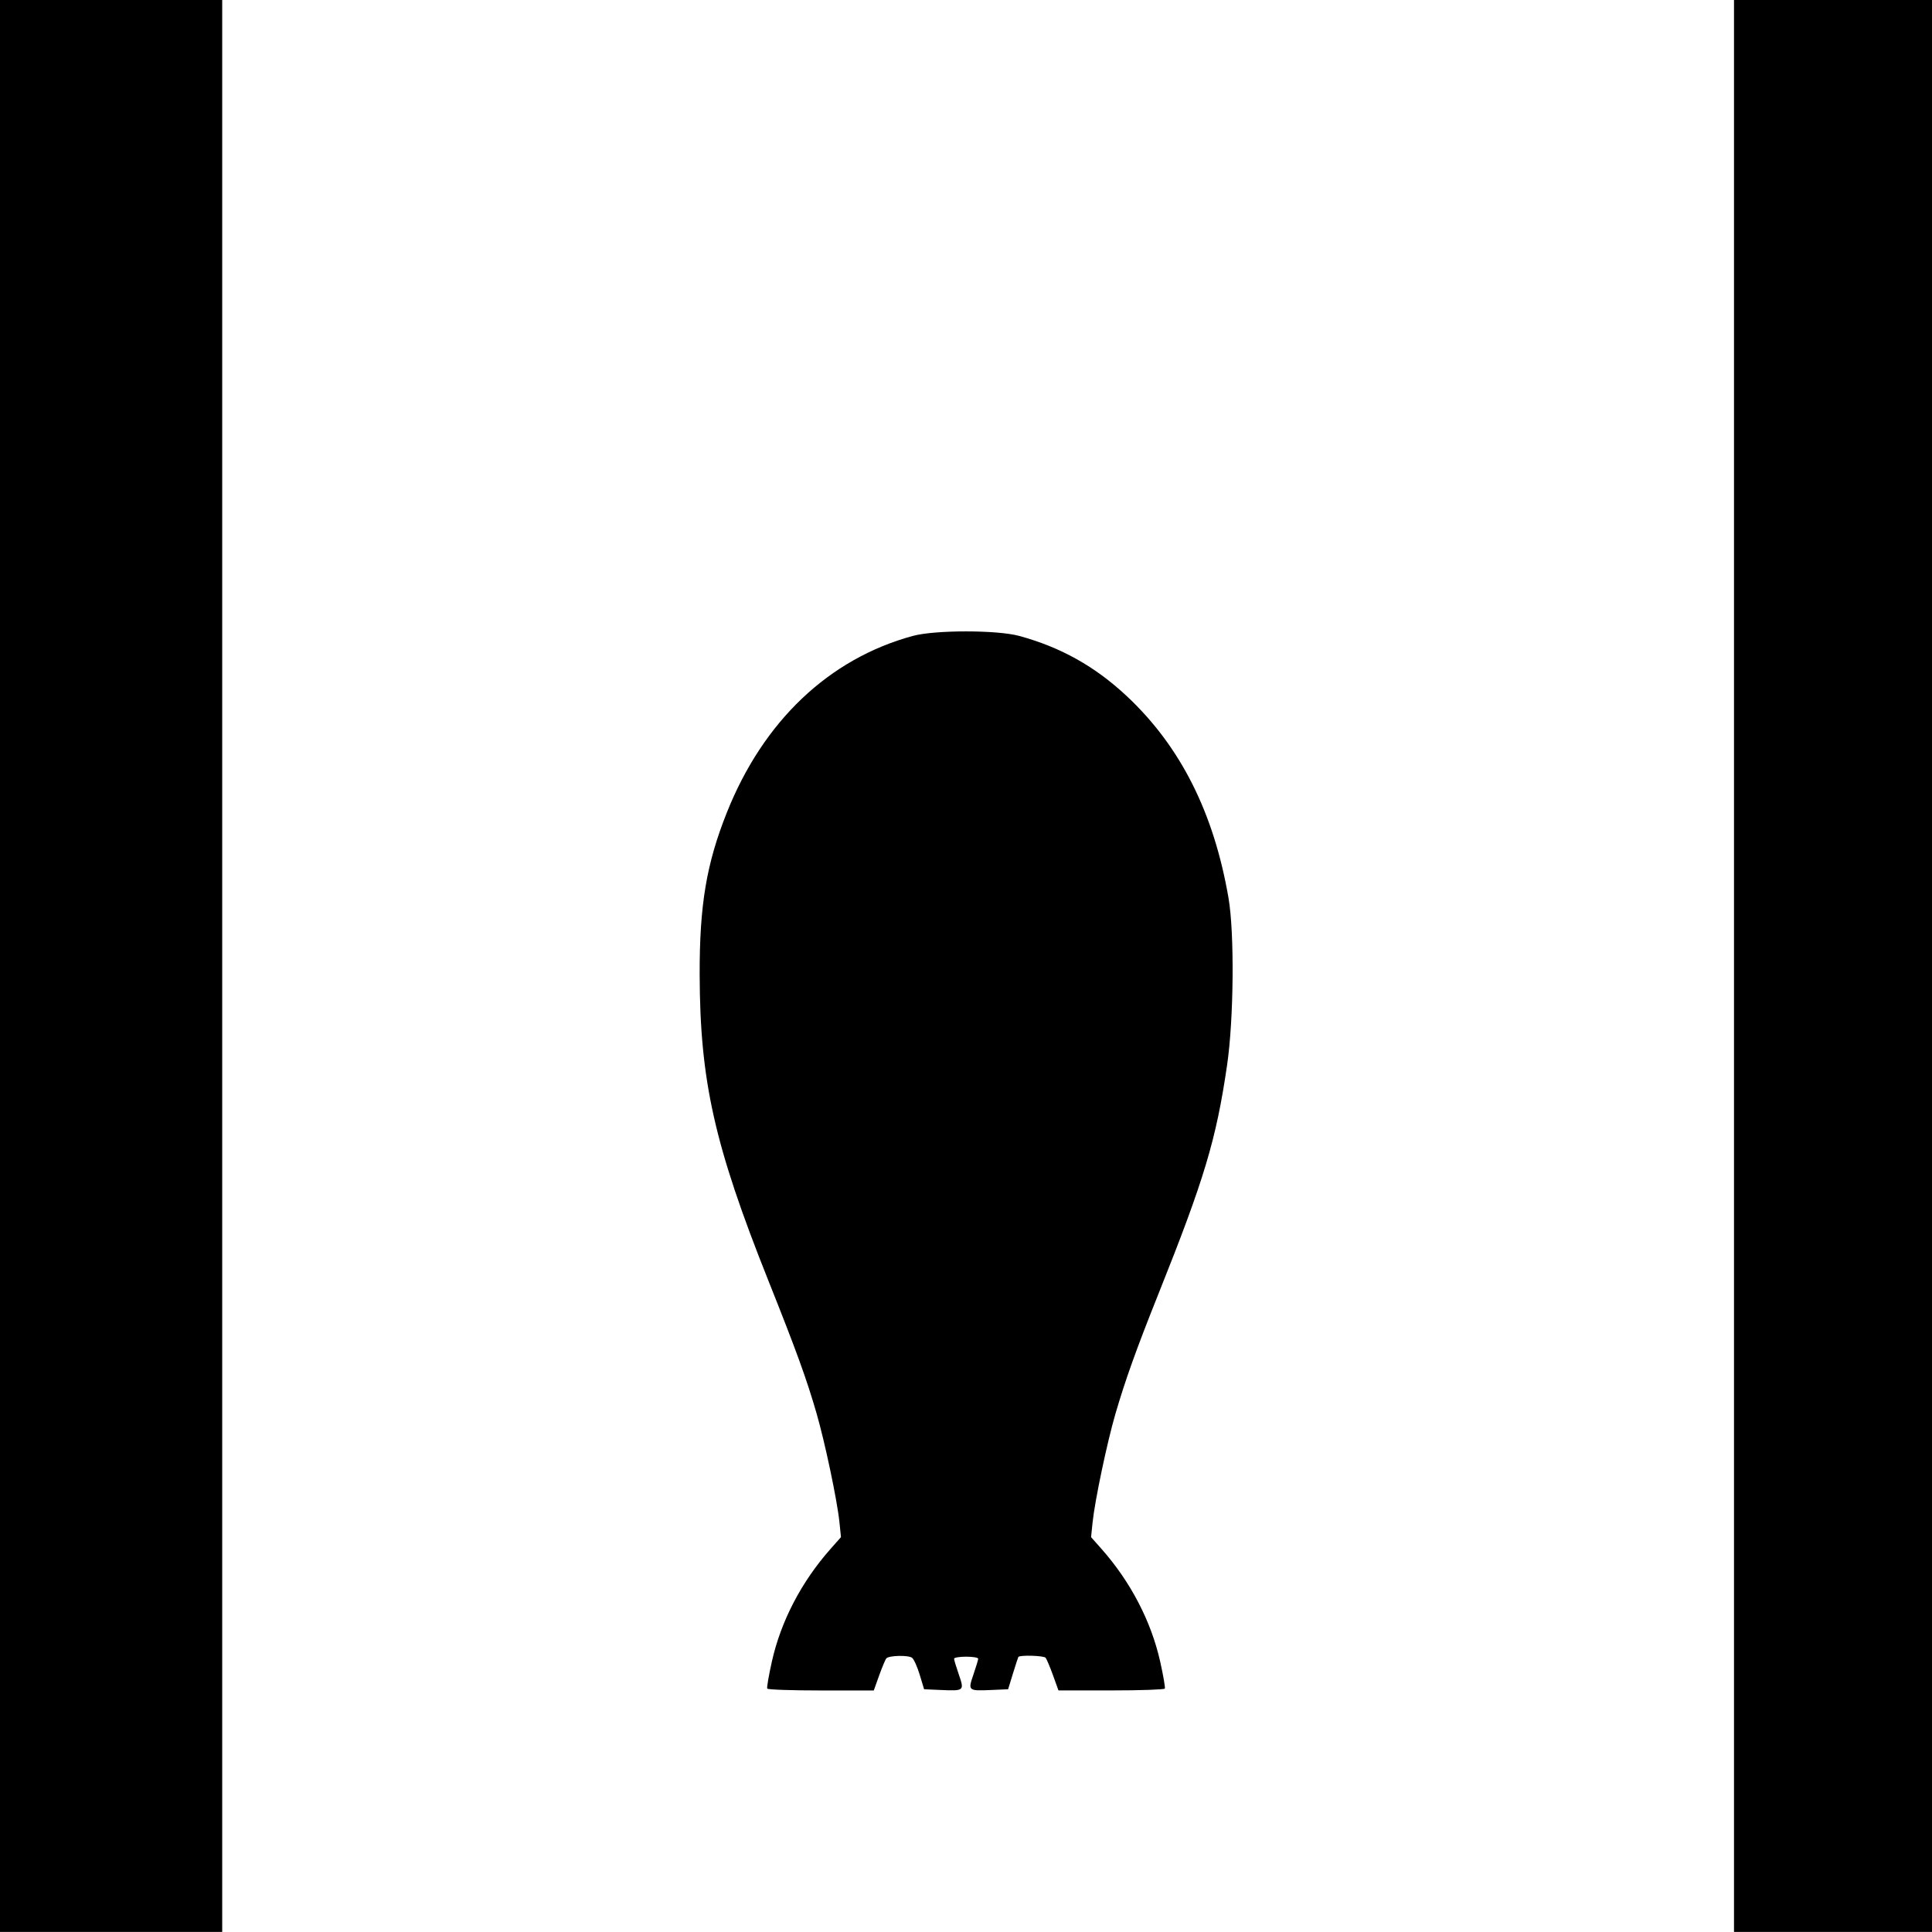 <?xml version="1.0" encoding="UTF-8" standalone="no"?>
<svg
   sodipodi:docname="Liberation Blast 3.svg"
   id="svg8"
   version="1.1"
   viewBox="0 0 47.578 47.578"
   height="47.578mm"
   width="47.578mm"
   inkscape:version="1.1 (c68e22c387, 2021-05-23)"
   inkscape:export-filename="C:\Users\SN\GitHub\SuperNova-Shipyard-Source\Oulines - Projectiles\Liberation Blast 4.png"
   inkscape:export-xdpi="96"
   inkscape:export-ydpi="96"
   xmlns:inkscape="http://www.inkscape.org/namespaces/inkscape"
   xmlns:sodipodi="http://sodipodi.sourceforge.net/DTD/sodipodi-0.dtd"
   xmlns="http://www.w3.org/2000/svg"
   xmlns:svg="http://www.w3.org/2000/svg"
   xmlns:rdf="http://www.w3.org/1999/02/22-rdf-syntax-ns#"
   xmlns:cc="http://creativecommons.org/ns#"
   xmlns:dc="http://purl.org/dc/elements/1.1/">
  <defs
     id="defs2" />
  <sodipodi:namedview
     id="base"
     pagecolor="#ffffff"
     bordercolor="#666666"
     borderopacity="1.0"
     inkscape:pageopacity="0.0"
     inkscape:pageshadow="2"
     inkscape:zoom="0.46513304"
     inkscape:cx="420.30985"
     inkscape:cy="-136.52008"
     inkscape:document-units="mm"
     inkscape:current-layer="layer1"
     showgrid="false"
     inkscape:window-width="1920"
     inkscape:window-height="1017"
     inkscape:window-x="1912"
     inkscape:window-y="-8"
     inkscape:window-maximized="1"
     inkscape:document-rotation="0"
     inkscape:pagecheckerboard="0" />
  <g
     inkscape:label="Layer 1"
     inkscape:groupmode="layer"
     id="layer1"
     transform="translate(122.532, 1148.82)">
    <path
       style="fill:#000000;stroke-width:0.059"
       d="m -122.532,-1125.033 v -23.789 h 2.736 2.736 v 23.789 23.789 h -2.736 -2.736 z"
       id="path145" />
    <path
       style="fill:#000000;stroke-width:0.059"
       d="m -103.638,-1107.236 c -0.014,-0.024 0.038,-0.326 0.115,-0.669 0.221,-0.989 0.726,-1.959 1.439,-2.765 l 0.262,-0.296 -0.038,-0.37 c -0.054,-0.529 -0.356,-1.964 -0.565,-2.684 -0.246,-0.848 -0.489,-1.519 -1.192,-3.281 -1.324,-3.32 -1.678,-4.901 -1.685,-7.523 -0.004,-1.704 0.166,-2.723 0.669,-3.985 0.898,-2.254 2.515,-3.789 4.582,-4.351 0.546,-0.148 2.071,-0.148 2.617,0 1.021,0.278 1.866,0.75 2.646,1.479 1.325,1.238 2.149,2.873 2.51,4.978 0.148,0.863 0.13,2.976 -0.035,4.109 -0.267,1.832 -0.558,2.806 -1.684,5.62 -0.548,1.369 -0.822,2.134 -1.067,2.974 -0.204,0.698 -0.506,2.136 -0.561,2.664 l -0.038,0.37 0.262,0.296 c 0.712,0.806 1.217,1.776 1.439,2.765 0.077,0.344 0.129,0.645 0.115,0.669 -0.014,0.024 -0.609,0.045 -1.322,0.045 h -1.297 l -0.134,-0.372 c -0.074,-0.204 -0.156,-0.399 -0.182,-0.432 -0.043,-0.054 -0.638,-0.072 -0.672,-0.02 -0.007,0.012 -0.068,0.195 -0.133,0.408 l -0.119,0.387 -0.407,0.018 c -0.581,0.025 -0.585,0.022 -0.447,-0.381 0.064,-0.187 0.117,-0.362 0.117,-0.389 0,-0.028 -0.134,-0.05 -0.297,-0.05 -0.164,0 -0.297,0.023 -0.297,0.05 0,0.028 0.053,0.203 0.117,0.389 0.139,0.403 0.134,0.406 -0.447,0.381 l -0.408,-0.018 -0.108,-0.357 c -0.059,-0.196 -0.144,-0.385 -0.189,-0.418 -0.092,-0.069 -0.565,-0.058 -0.632,0.014 -0.024,0.026 -0.104,0.215 -0.177,0.419 l -0.133,0.372 h -1.297 c -0.713,0 -1.308,-0.02 -1.322,-0.045 z"
       id="path249" />
    <path
       style="fill:#000000;stroke-width:0.059"
       d="m -79.83,-1125.033 v -23.789 h 2.438 2.438 v 23.789 23.789 h -2.438 -2.438 z"
       id="path247" />
  </g>
</svg>
